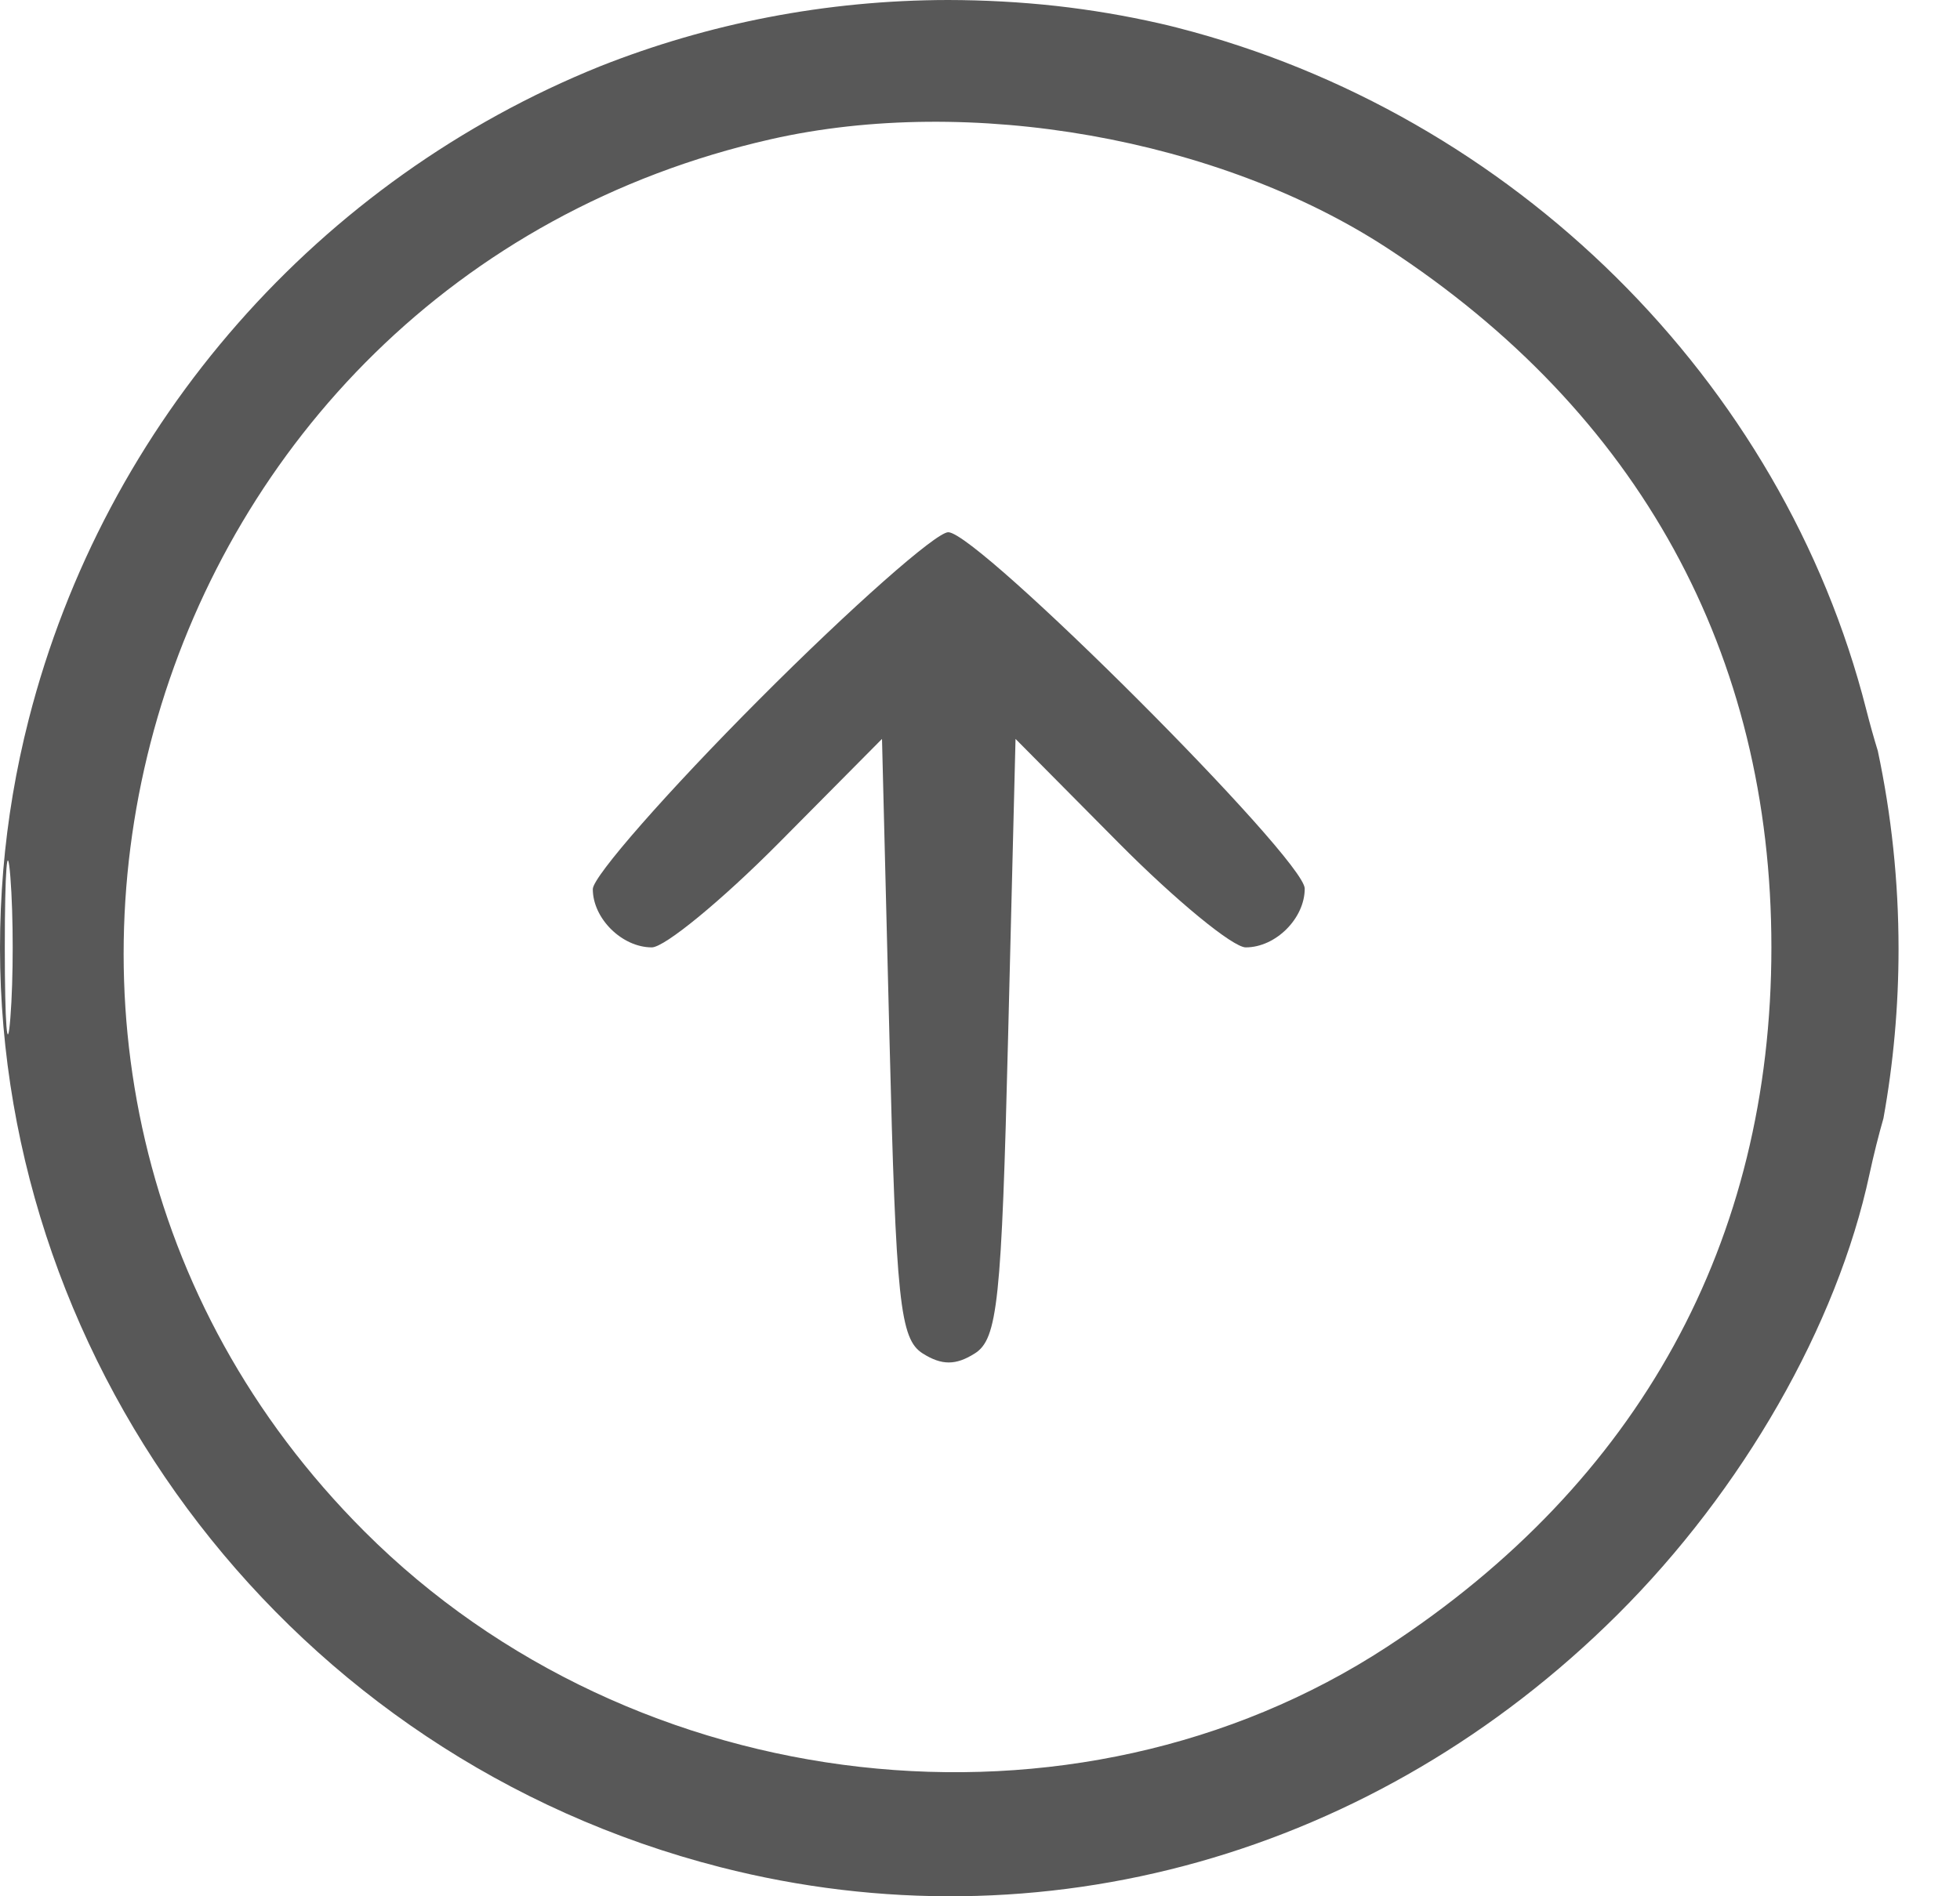 <svg width="31" height="30" viewBox="0 0 31 30" fill="none" xmlns="http://www.w3.org/2000/svg">
<path fill-rule="evenodd" clip-rule="evenodd" d="M14.994 0C13.052 0.003 11.196 0.374 9.493 1.048C5.057 2.837 1.659 6.668 0.455 11.378C0.252 12.172 0.119 12.968 0.052 13.761C0.018 14.169 0 14.582 0 14.998C0.007 21.652 4.588 27.799 11.395 29.54C16.473 30.838 21.754 29.352 25.578 25.549C27.566 23.572 29.057 20.965 29.568 18.578C29.636 18.263 29.714 17.954 29.789 17.693C29.946 16.824 30.028 15.928 30.028 15.014C30.028 13.939 29.915 12.89 29.7 11.879C29.64 11.684 29.578 11.464 29.518 11.229C28.195 6.018 23.93 1.796 18.616 0.437C18.523 0.413 18.43 0.39 18.335 0.369C17.802 0.248 17.258 0.156 16.705 0.094C16.142 0.032 15.568 0.001 14.994 0ZM5.765 24.229C-1.492 16.972 2.152 4.48 12.191 2.203C15.335 1.49 19.282 2.187 21.943 3.926C25.924 6.526 28.017 10.338 28.017 14.988C28.017 19.642 25.924 23.45 21.936 26.055C16.996 29.282 10.032 28.496 5.765 24.229ZM9.376 14.066C9.376 13.867 10.562 12.516 12.011 11.063C13.46 9.609 14.805 8.42 14.998 8.42C15.468 8.42 20.636 13.588 20.636 14.058C20.636 14.53 20.177 14.988 19.703 14.988C19.5 14.988 18.597 14.246 17.697 13.339L16.062 11.69L15.944 16.422C15.841 20.596 15.779 21.185 15.416 21.413C15.117 21.602 14.895 21.602 14.595 21.413C14.233 21.185 14.171 20.596 14.068 16.422L13.95 11.69L12.315 13.339C11.415 14.246 10.512 14.988 10.309 14.988C9.838 14.988 9.376 14.531 9.376 14.066ZM0.164 16.103C0.116 16.715 0.076 16.214 0.076 14.988C0.076 13.763 0.116 13.261 0.164 13.874C0.213 14.487 0.213 15.49 0.164 16.103Z" fill="#585858"/>
</svg>
